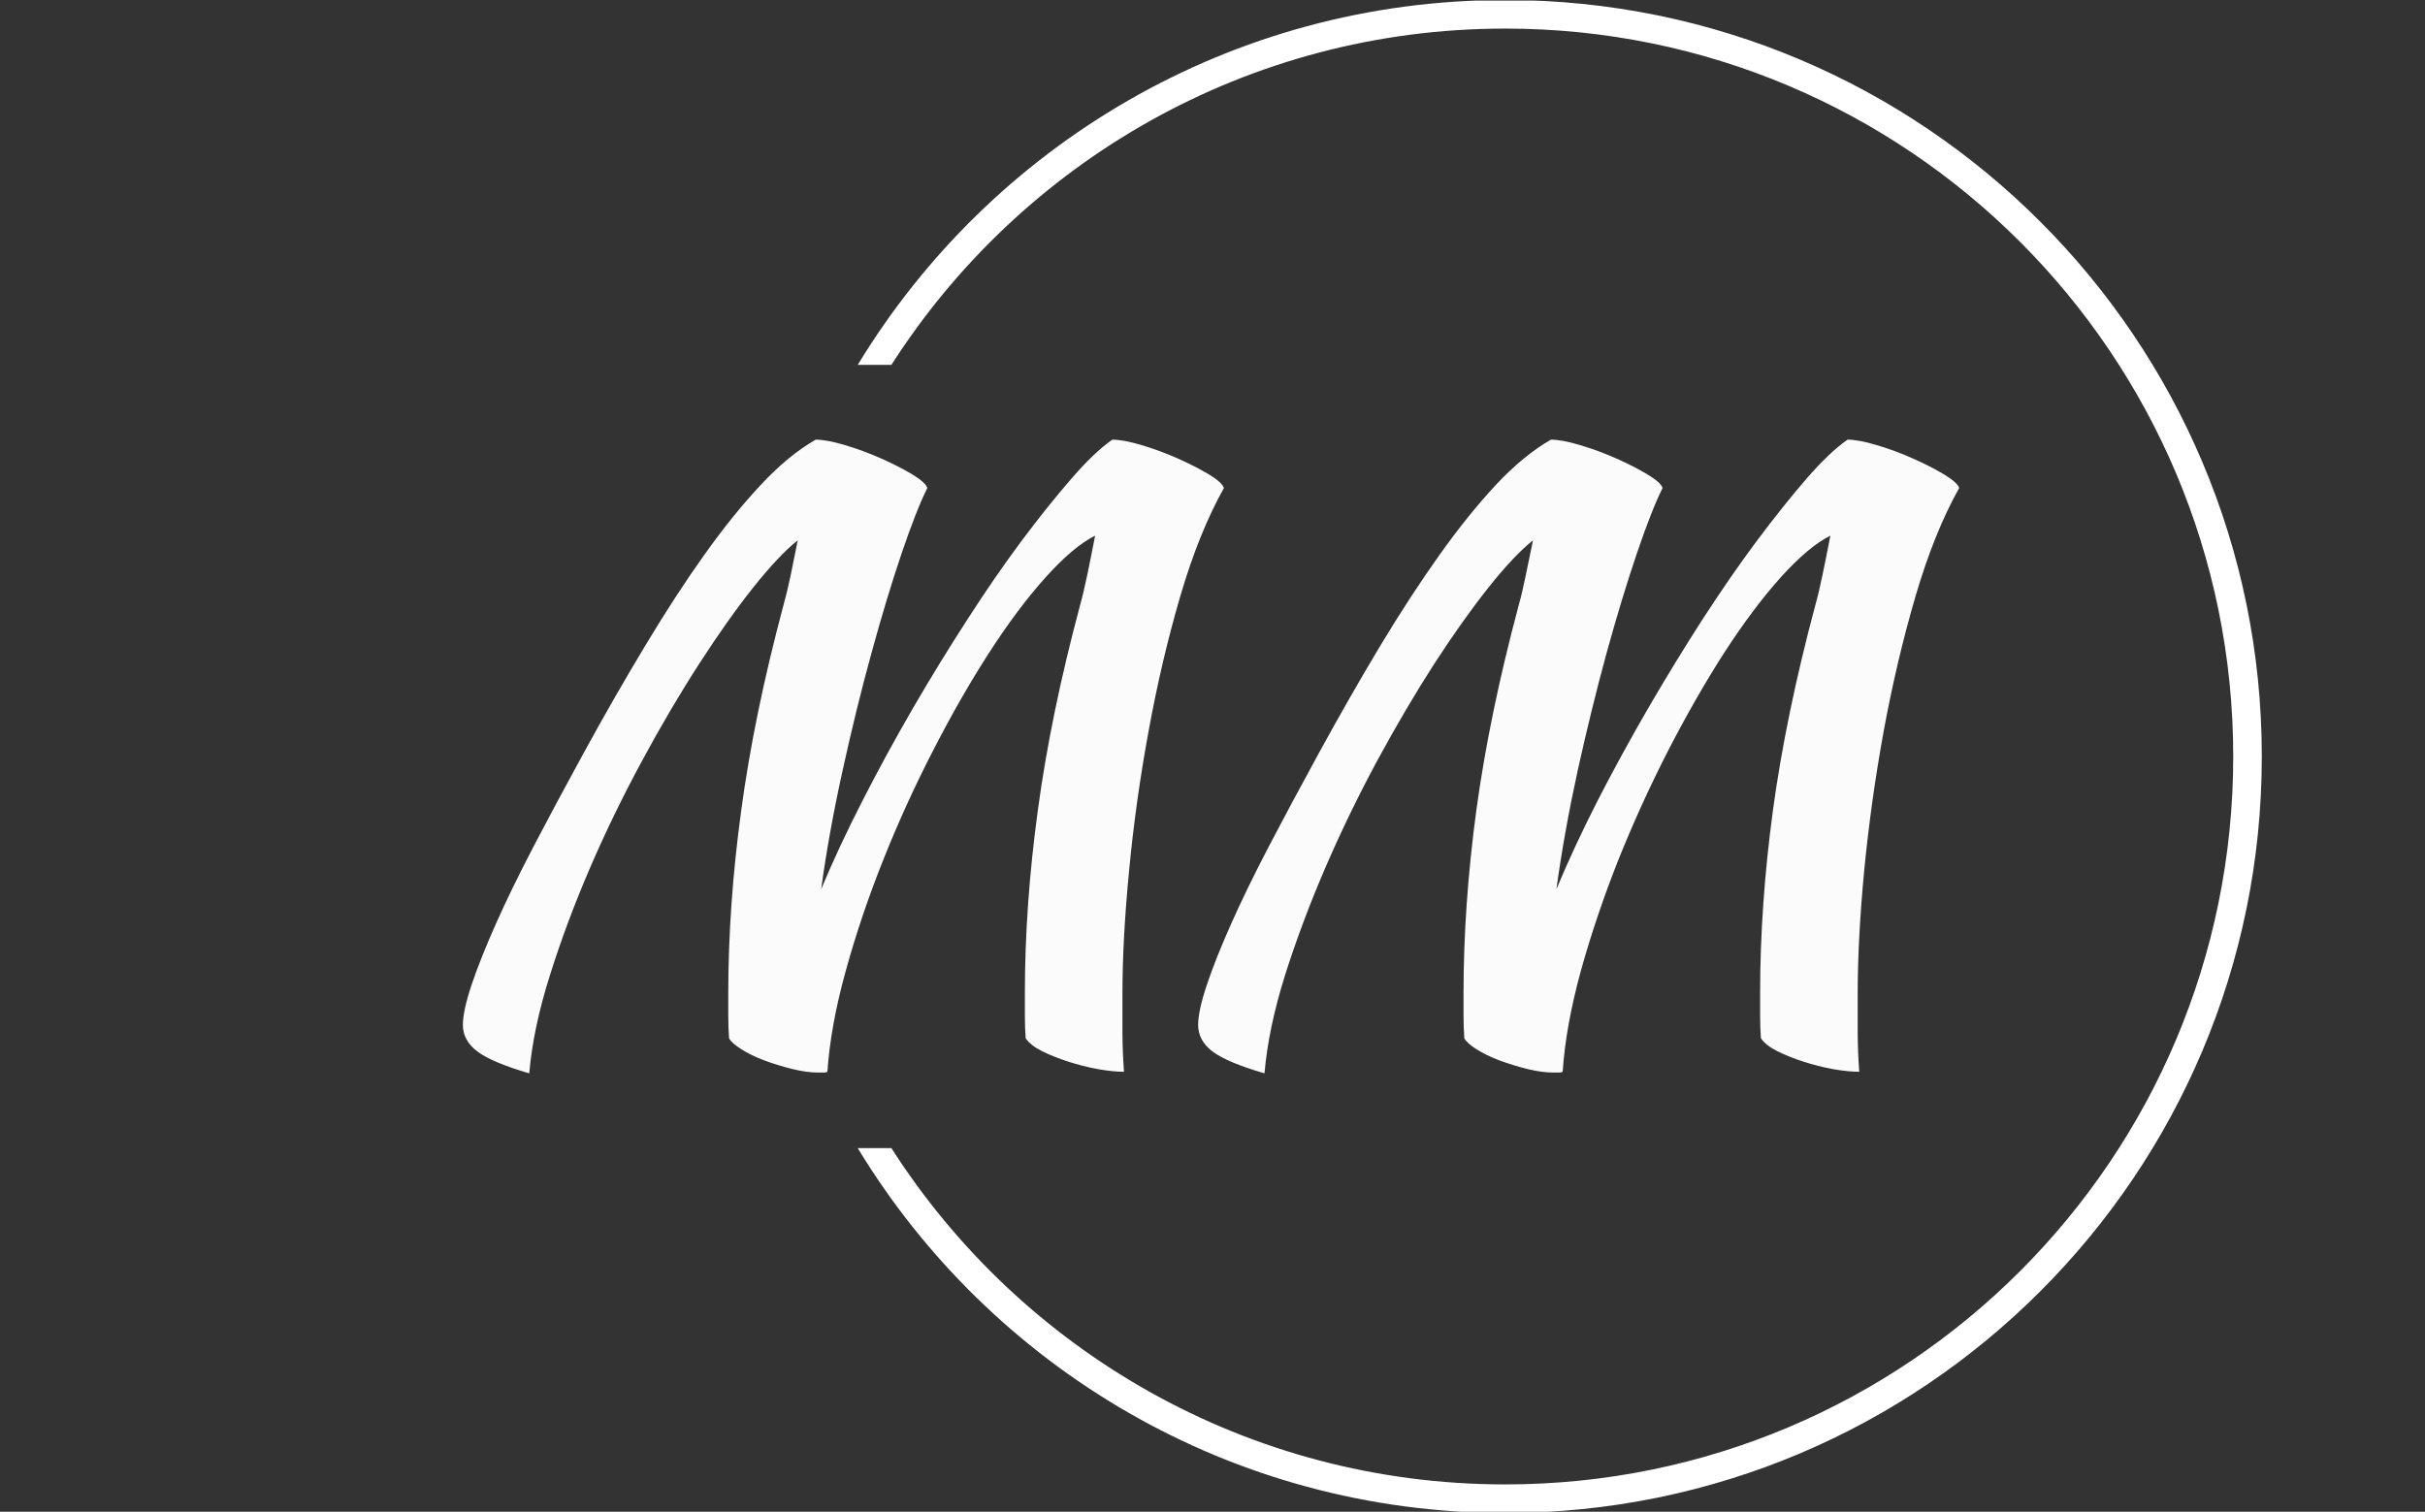 <svg xmlns="http://www.w3.org/2000/svg" version="1.1" xmlns:xlink="http://www.w3.org/1999/xlink" xmlns:svgjs="http://svgjs.dev/svgjs" width="2000" height="1247" viewBox="0 0 2000 1247"><rect x="0" y="0" width="2000" height="1247" fill="#333333" stroke="none"/><g transform="matrix(1,0,0,1,-1.212,0.505)"><svg viewBox="0 0 396 247" data-background-color="#f65306" preserveAspectRatio="xMidYMid meet" height="1247" width="2000" xmlns="http://www.w3.org/2000/svg" xmlns:xlink="http://www.w3.org/1999/xlink"><g id="tight-bounds" transform="matrix(1,0,0,1,0.24,-0.1)"><svg viewBox="0 0 395.52 247.2" height="247.2" width="395.52"><g><svg></svg></g><g><svg viewBox="0 0 395.52 247.2" height="247.2" width="395.52"><g transform="matrix(1,0,0,1,75.544,71.832)"><svg viewBox="0 0 244.431 103.536" height="103.536" width="244.431"><g><svg viewBox="0 0 244.431 103.536" height="103.536" width="244.431"><g><svg viewBox="0 0 244.431 103.536" height="103.536" width="244.431"><g><svg viewBox="0 0 244.431 103.536" height="103.536" width="244.431"><g><svg viewBox="0 0 244.431 103.536" height="103.536" width="244.431"><g><svg viewBox="0 0 244.431 103.536" height="103.536" width="244.431"><g transform="matrix(1,0,0,1,0,0)"><svg width="244.431" viewBox="2.35 -36.8 95.85 40.6" height="103.536" data-palette-color="#fbfbfb"><path d="M25.7 3.7L25.7 3.7Q25.6 3.75 25.5 3.75 25.4 3.75 25.1 3.75L25.1 3.75Q24.4 3.75 23.48 3.53 22.55 3.3 21.68 2.98 20.8 2.65 20.18 2.25 19.55 1.85 19.4 1.55L19.4 1.55Q19.35 0.85 19.35 0.1 19.35-0.65 19.35-1.35L19.35-1.35Q19.35-6.95 20.18-13.05 21-19.15 22.9-26.25L22.9-26.25Q23.1-26.95 23.33-28.03 23.55-29.1 23.8-30.35L23.8-30.35Q22.6-29.4 20.95-27.33 19.3-25.25 17.48-22.43 15.65-19.6 13.83-16.23 12-12.85 10.5-9.38 9-5.9 7.93-2.5 6.85 0.9 6.6 3.8L6.6 3.8Q4.2 3.1 3.28 2.4 2.35 1.7 2.35 0.7L2.35 0.7Q2.35-0.2 2.9-1.85 3.45-3.5 4.45-5.75 5.45-8 6.9-10.78 8.35-13.55 10.1-16.75L10.1-16.75Q12.1-20.4 14.03-23.6 15.95-26.8 17.8-29.4 19.65-32 21.43-33.9 23.2-35.8 24.95-36.8L24.95-36.8Q25.65-36.8 26.83-36.45 28-36.1 29.13-35.6 30.25-35.1 31.13-34.58 32-34.05 32.1-33.7L32.1-33.7Q31.4-32.3 30.45-29.5 29.5-26.7 28.53-23.15 27.55-19.6 26.68-15.63 25.8-11.65 25.3-8L25.3-8Q26.45-10.75 27.98-13.73 29.5-16.7 31.2-19.63 32.9-22.55 34.68-25.3 36.45-28.05 38.15-30.33 39.85-32.6 41.33-34.3 42.8-36 43.95-36.8L43.95-36.8Q44.65-36.8 45.83-36.45 47-36.1 48.13-35.6 49.25-35.1 50.13-34.58 51-34.05 51.1-33.7L51.1-33.7Q49.5-30.85 48.3-26.75 47.1-22.65 46.28-18.15 45.45-13.65 45.03-9.22 44.6-4.8 44.6-1.3L44.6-1.3Q44.6-0.15 44.6 1.1 44.6 2.35 44.7 3.7L44.7 3.7Q44 3.7 43.03 3.53 42.05 3.35 41.13 3.05 40.2 2.75 39.45 2.38 38.7 2 38.4 1.55L38.4 1.55Q38.35 0.85 38.35 0.1 38.35-0.65 38.35-1.35L38.35-1.35Q38.35-6.95 39.18-13.05 40-19.15 41.9-26.25L41.9-26.25Q42.1-26.95 42.35-28.15 42.6-29.35 42.85-30.65L42.85-30.65Q41.45-29.95 39.68-27.98 37.9-26 36.08-23.18 34.25-20.35 32.48-16.9 30.7-13.45 29.28-9.88 27.85-6.3 26.88-2.78 25.9 0.75 25.7 3.7ZM72.8 3.7L72.8 3.7Q72.7 3.75 72.6 3.75 72.5 3.75 72.2 3.75L72.2 3.75Q71.5 3.75 70.57 3.53 69.65 3.3 68.77 2.98 67.9 2.65 67.27 2.25 66.65 1.85 66.5 1.55L66.5 1.55Q66.45 0.85 66.45 0.1 66.45-0.65 66.45-1.35L66.45-1.35Q66.45-6.95 67.27-13.05 68.1-19.15 70-26.25L70-26.25Q70.2-26.95 70.42-28.03 70.65-29.1 70.9-30.35L70.9-30.35Q69.7-29.4 68.05-27.33 66.4-25.25 64.57-22.43 62.75-19.6 60.92-16.23 59.1-12.85 57.6-9.38 56.1-5.9 55.02-2.5 53.95 0.9 53.7 3.8L53.7 3.8Q51.3 3.1 50.37 2.4 49.45 1.7 49.45 0.7L49.45 0.7Q49.45-0.2 50-1.85 50.55-3.5 51.55-5.75 52.55-8 54-10.78 55.45-13.55 57.2-16.75L57.2-16.75Q59.2-20.4 61.12-23.6 63.05-26.8 64.9-29.4 66.75-32 68.52-33.9 70.3-35.8 72.05-36.8L72.05-36.8Q72.75-36.8 73.92-36.45 75.1-36.1 76.22-35.6 77.35-35.1 78.22-34.58 79.1-34.05 79.2-33.7L79.2-33.7Q78.5-32.3 77.55-29.5 76.6-26.7 75.62-23.15 74.65-19.6 73.77-15.63 72.9-11.65 72.4-8L72.4-8Q73.55-10.75 75.07-13.73 76.6-16.7 78.3-19.63 80-22.55 81.77-25.3 83.55-28.05 85.25-30.33 86.95-32.6 88.42-34.3 89.9-36 91.05-36.8L91.05-36.8Q91.75-36.8 92.92-36.45 94.1-36.1 95.22-35.6 96.35-35.1 97.22-34.58 98.1-34.05 98.2-33.7L98.2-33.7Q96.6-30.85 95.4-26.75 94.2-22.65 93.37-18.15 92.55-13.65 92.12-9.22 91.7-4.8 91.7-1.3L91.7-1.3Q91.7-0.15 91.7 1.1 91.7 2.35 91.8 3.7L91.8 3.7Q91.1 3.7 90.12 3.53 89.15 3.35 88.22 3.05 87.3 2.75 86.55 2.38 85.8 2 85.5 1.55L85.5 1.55Q85.45 0.85 85.45 0.1 85.45-0.65 85.45-1.35L85.45-1.35Q85.45-6.95 86.27-13.05 87.1-19.15 89-26.25L89-26.25Q89.2-26.95 89.45-28.15 89.7-29.35 89.95-30.65L89.95-30.65Q88.55-29.95 86.77-27.98 85-26 83.17-23.18 81.35-20.35 79.57-16.9 77.8-13.45 76.37-9.88 74.95-6.3 73.97-2.78 73 0.75 72.8 3.7Z" opacity="1" transform="matrix(1,0,0,1,0,0)" fill="#fbfbfb" class="undefined-text-0" data-fill-palette-color="primary" id="text-0"></path></svg></g></svg></g></svg></g></svg></g></svg></g></svg></g></svg></g><g><path d="M245.816 0c68.262 0 123.6 55.338 123.6 123.6 0 68.262-55.338 123.6-123.6 123.6-44.84 0-84.103-23.877-105.768-59.611h5.5c21.129 33.039 58.141 54.942 100.268 54.943 65.684 0 118.932-53.247 118.931-118.932 0-65.684-53.247-118.932-118.931-118.932-42.127 0-79.139 21.903-100.268 54.943l-5.5 0c21.665-35.734 60.928-59.611 105.768-59.611z" fill="#ffffff" stroke="transparent" data-fill-palette-color="tertiary"></path></g></svg></g><defs></defs></svg><rect width="395.52" height="247.2" fill="none" stroke="none" visibility="hidden"></rect></g></svg></g></svg>